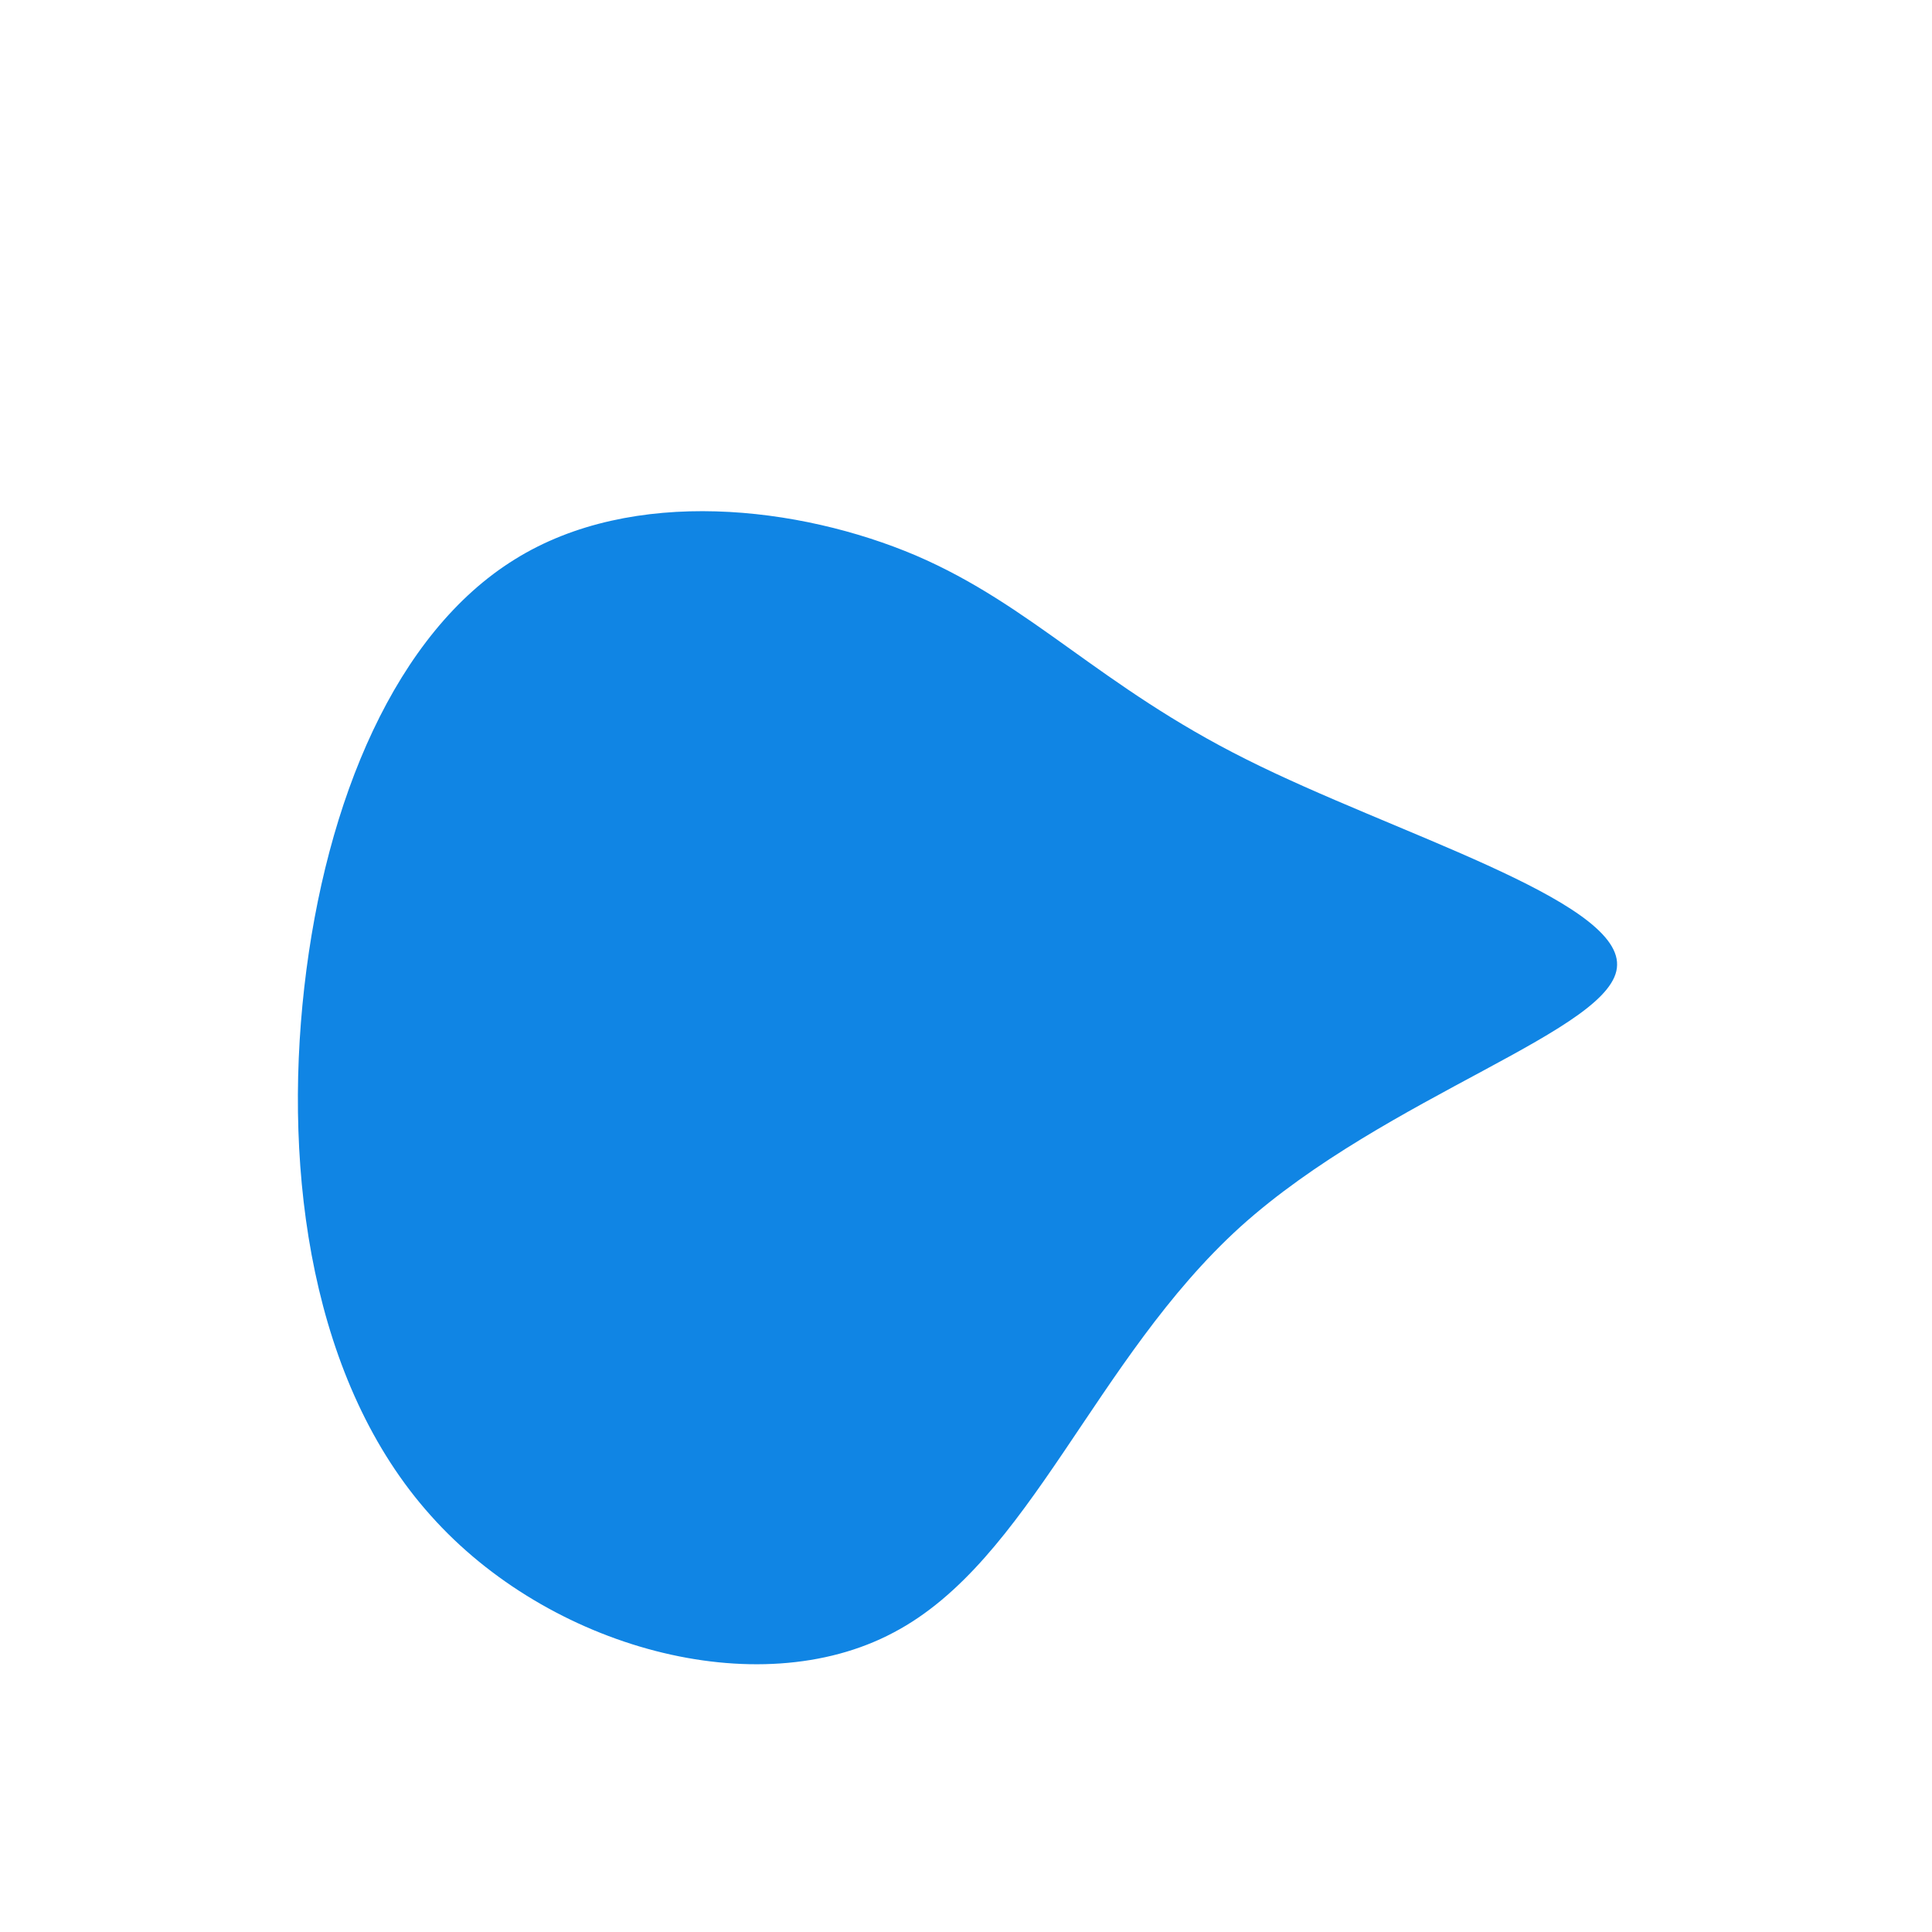 <?xml version="1.0" standalone="no"?>
<svg viewBox="0 0 200 200" xmlns="http://www.w3.org/2000/svg">
  <path fill="#1085E4" d="M29,-21.4C44.1,-13.8,67.6,-6.9,67.4,-0.1C67.3,6.6,43.6,13.3,28.4,27C13.3,40.7,6.6,61.6,-7.5,69C-21.6,76.5,-43.2,70.6,-55.4,56.9C-67.7,43.2,-70.7,21.6,-68.5,2.2C-66.3,-17.2,-59,-34.5,-46.7,-42.1C-34.5,-49.7,-17.2,-47.6,-5.2,-42.5C6.9,-37.3,13.8,-29,29,-21.4Z" transform="translate(100 100)" />
</svg>
